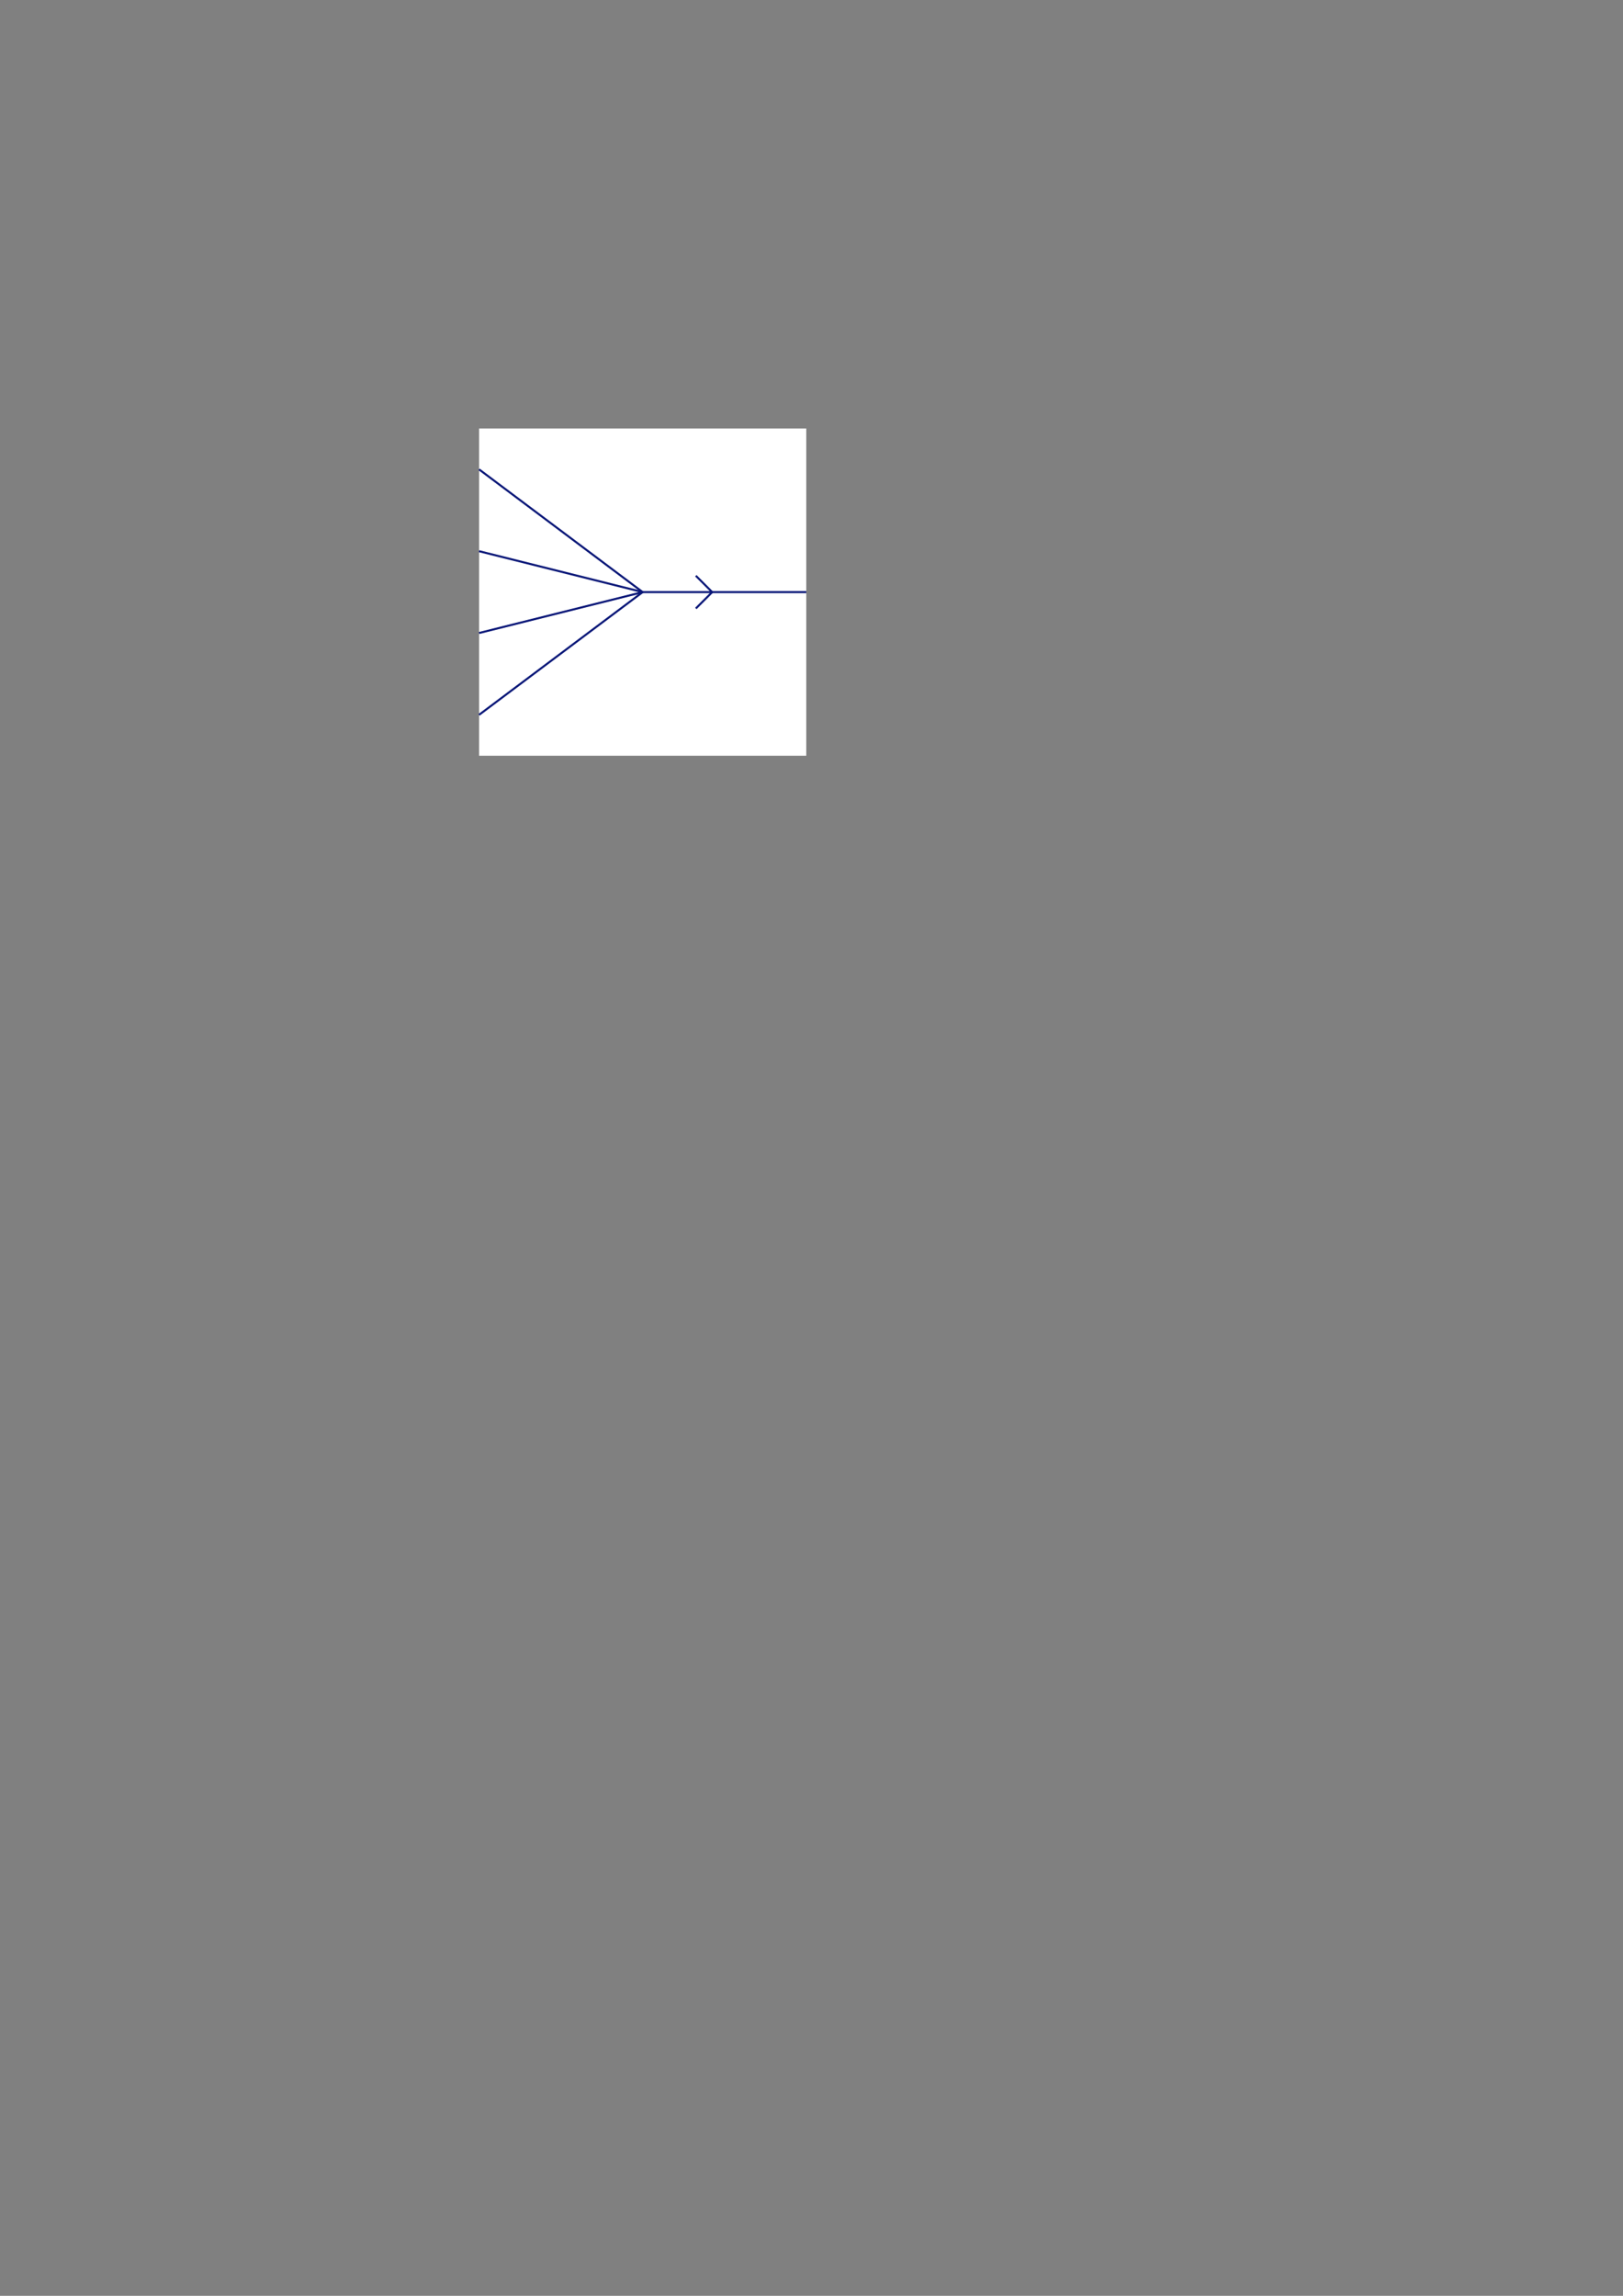 <?xml version="1.0" encoding="UTF-8" standalone="no"?>
<!-- Created with Inkscape (http://www.inkscape.org/) -->
<svg
   xmlns:dc="http://purl.org/dc/elements/1.1/"
   xmlns:cc="http://creativecommons.org/ns#"
   xmlns:rdf="http://www.w3.org/1999/02/22-rdf-syntax-ns#"
   xmlns:svg="http://www.w3.org/2000/svg"
   xmlns="http://www.w3.org/2000/svg"
   xmlns:sodipodi="http://sodipodi.sourceforge.net/DTD/sodipodi-0.dtd"
   xmlns:inkscape="http://www.inkscape.org/namespaces/inkscape"
   width="210mm"
   height="297mm"
   id="svg2452"
   sodipodi:version="0.32"
   inkscape:version="0.46"
   sodipodi:docname="Mixer4.svg"
   inkscape:output_extension="org.inkscape.output.svg.inkscape">
  <rect width="100%" height="100%" fill="#808080" stroke="none"/>
  <defs
     id="defs2454">
    <inkscape:perspective
       sodipodi:type="inkscape:persp3d"
       inkscape:vp_x="0 : 526.18109 : 1"
       inkscape:vp_y="0 : 1000 : 0"
       inkscape:vp_z="744.09448 : 526.18109 : 1"
       inkscape:persp3d-origin="372.04724 : 350.78739 : 1"
       id="perspective2460" />
  </defs>
  <sodipodi:namedview
     id="base"
     pagecolor="#ffffff"
     bordercolor="#666666"
     borderopacity="1.0"
     inkscape:pageopacity="0.0"
     inkscape:pageshadow="2"
     inkscape:zoom="0.7"
     inkscape:cx="266.20058"
     inkscape:cy="667.11276"
     inkscape:document-units="px"
     inkscape:current-layer="layer1"
     showgrid="false"
     inkscape:window-width="640"
     inkscape:window-height="669"
     inkscape:window-x="25"
     inkscape:window-y="25" />
  <g
     inkscape:label="Calque 1"
     inkscape:groupmode="layer"
     id="layer1">
    <rect
       style="fill:#ffffff;fill-opacity:1;stroke:none;stroke-width:24.486;stroke-miterlimit:4;stroke-dasharray:none;stroke-opacity:1"
       id="rect3864"
       width="160"
       height="160"
       x="-394.286"
       y="-369.505"
       transform="scale(-1,-1)" />
    <path
       style="fill:none;fill-rule:evenodd;stroke:#0a1778;stroke-width:1px;stroke-linecap:butt;stroke-linejoin:miter;stroke-opacity:1"
       d="M 314.286,289.505 C 234.286,349.505 234.286,349.505 234.286,349.505"
       id="path2448"
       sodipodi:nodetypes="cc" />
    <path
       style="fill:none;fill-rule:evenodd;stroke:#0a1778;stroke-width:1px;stroke-linecap:butt;stroke-linejoin:miter;stroke-opacity:1"
       d="M 314.286,289.505 L 234.286,309.505"
       id="path2450"
       sodipodi:nodetypes="cc" />
    <path
       style="fill:none;fill-rule:evenodd;stroke:#0a1778;stroke-width:1px;stroke-linecap:butt;stroke-linejoin:miter;stroke-opacity:1"
       d="M 394.286,289.505 C 366.286,289.505 314.286,289.505 314.286,289.505"
       id="path3222"
       sodipodi:nodetypes="cc" />
    <path
       style="fill:none;fill-rule:evenodd;stroke:#0a1778;stroke-width:1px;stroke-linecap:butt;stroke-linejoin:miter;stroke-opacity:1"
       d="M 340.286,297.505 C 344.286,293.505 348.286,289.505 348.286,289.505"
       id="path3224"
       sodipodi:nodetypes="cc" />
    <path
       style="fill:none;fill-rule:evenodd;stroke:#0a1778;stroke-width:1px;stroke-linecap:butt;stroke-linejoin:miter;stroke-opacity:1"
       d="M 340.286,281.505 C 344.286,285.505 348.286,289.505 348.286,289.505"
       id="path3226"
       sodipodi:nodetypes="cc" />
    <path
       style="fill:none;fill-rule:evenodd;stroke:#0a1778;stroke-width:1px;stroke-linecap:butt;stroke-linejoin:miter;stroke-opacity:1"
       d="M 314.286,289.505 L 234.286,269.505"
       id="path2453"
       sodipodi:nodetypes="cc" />
    <path
       style="fill:none;fill-rule:evenodd;stroke:#0a1778;stroke-width:1px;stroke-linecap:butt;stroke-linejoin:miter;stroke-opacity:1"
       d="M 314.286,289.505 L 234.286,229.505"
       id="path2455"
       sodipodi:nodetypes="cc" />
  </g>
</svg>
